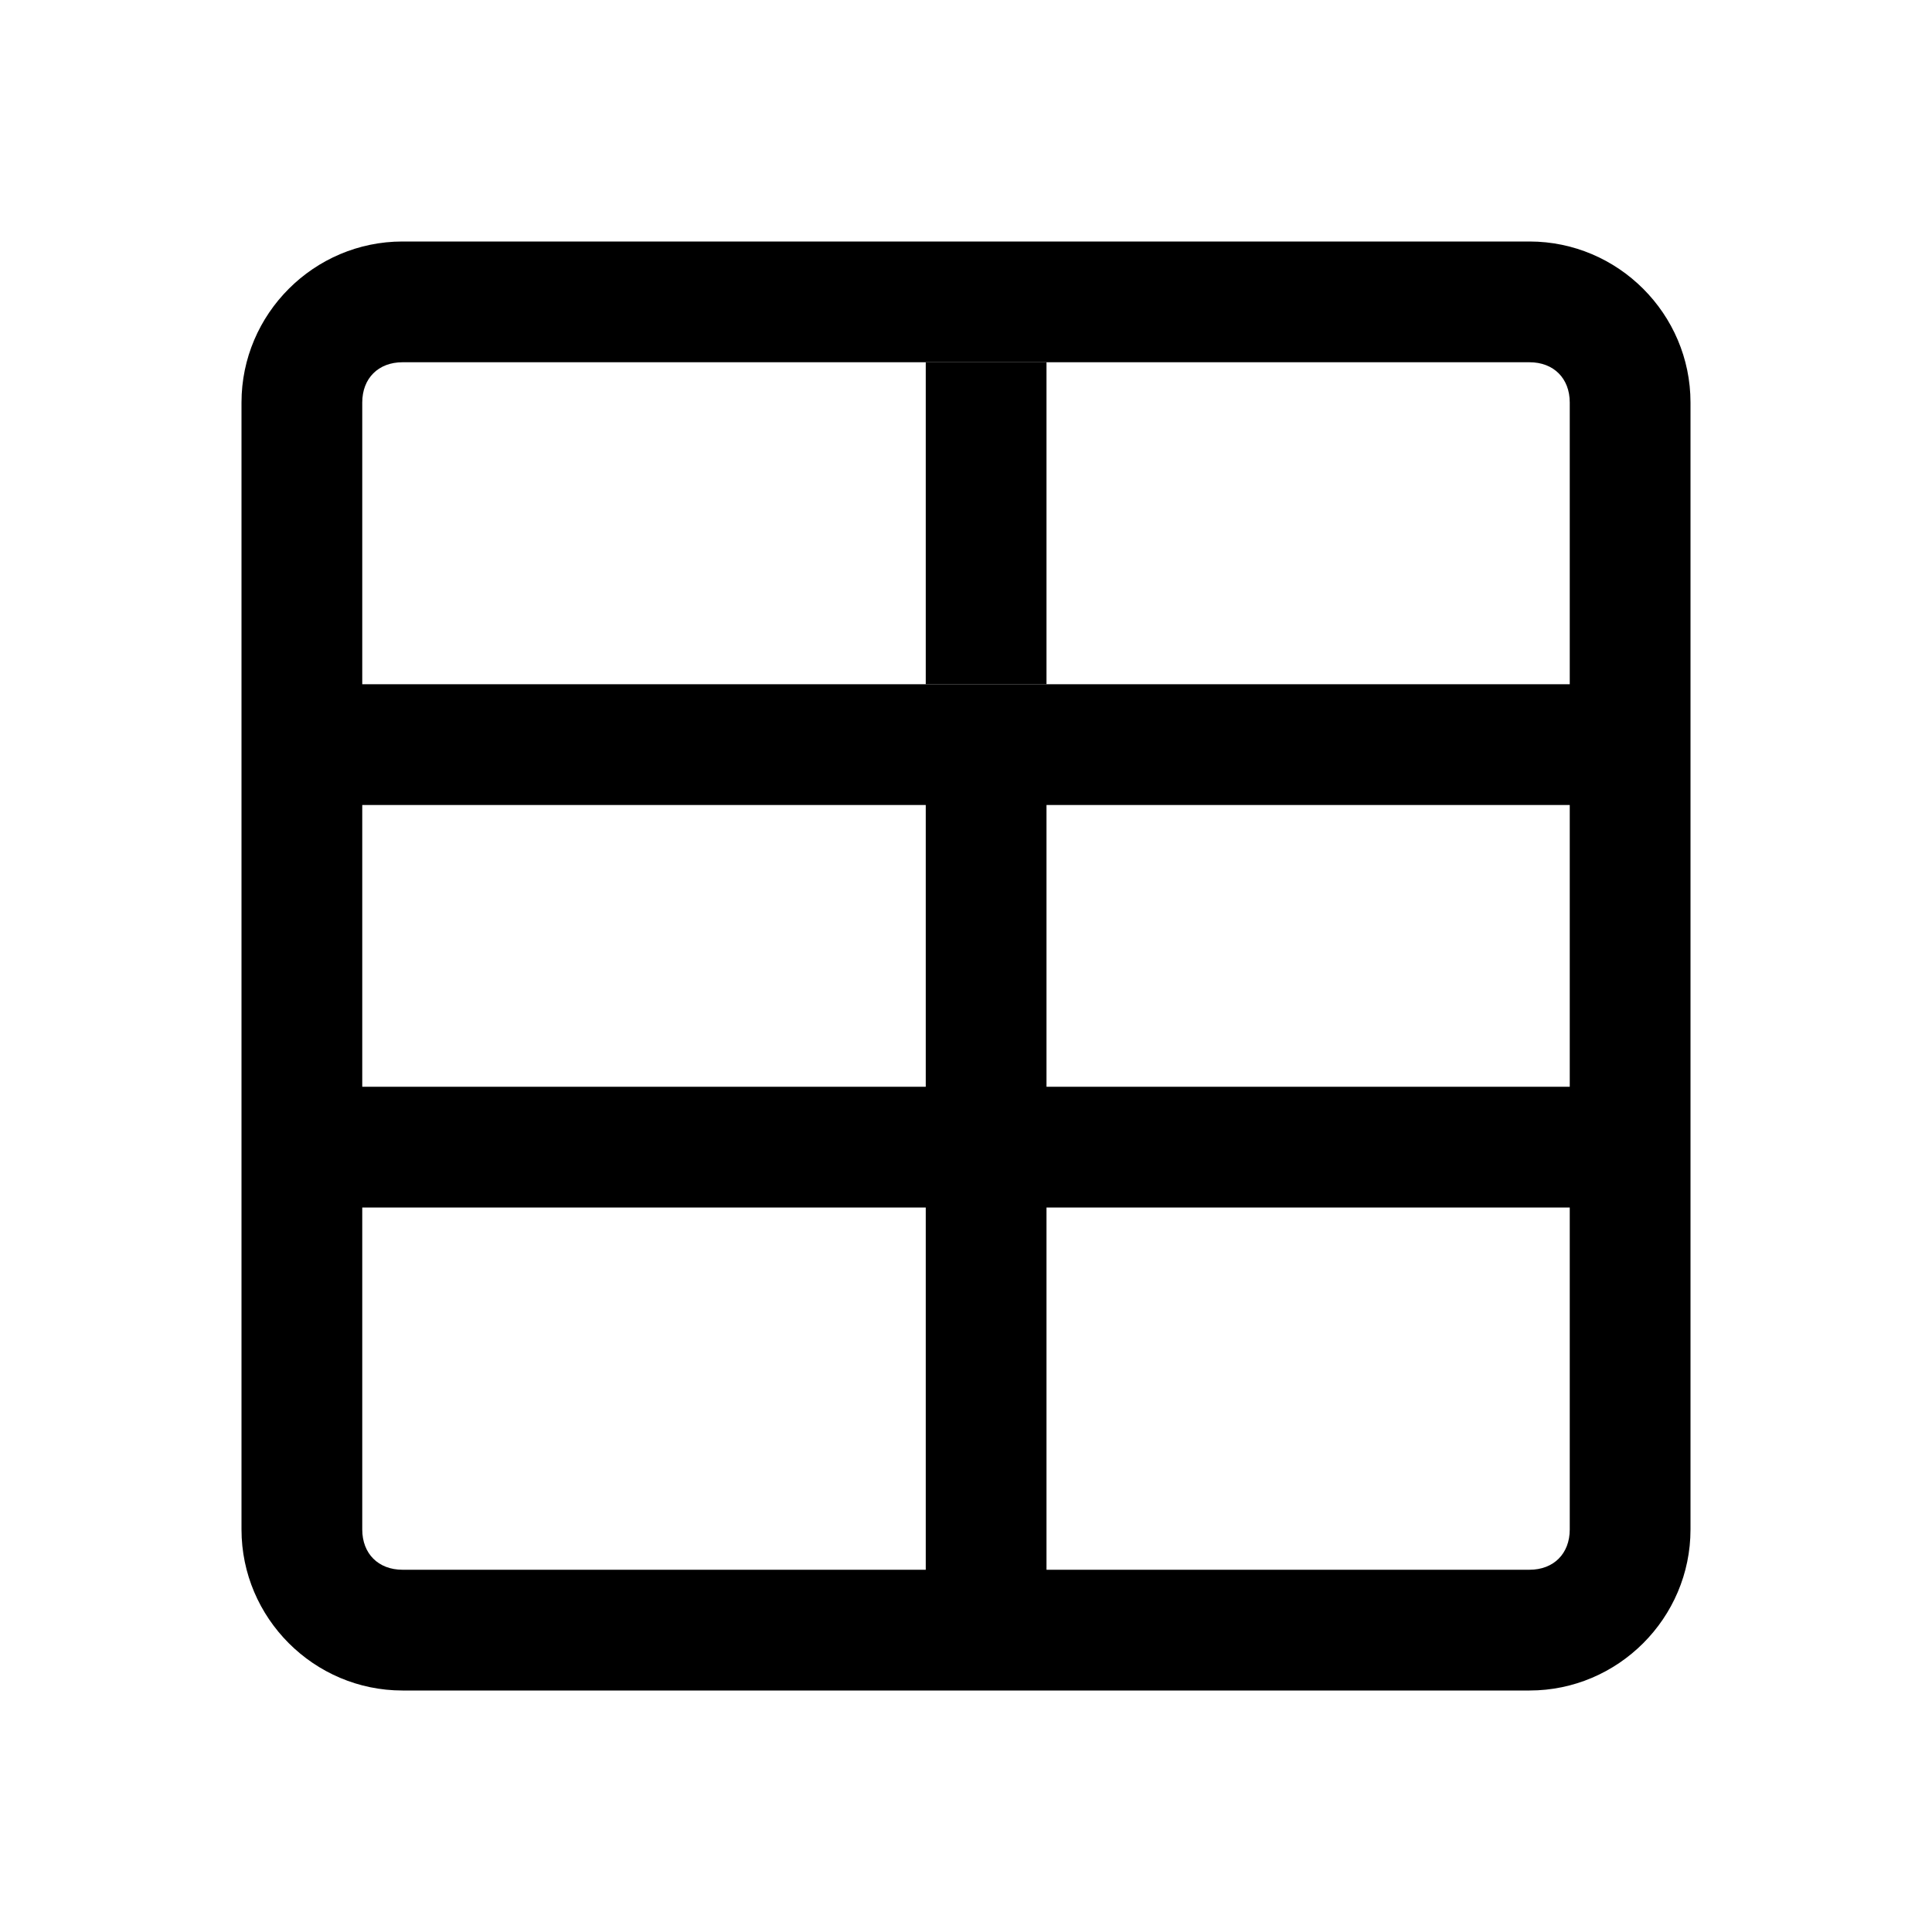<svg width="24" height="24" viewBox="0 0 24 24" fill="none" xmlns="http://www.w3.org/2000/svg">
<path d="M19 3H5C3.9 3 3 3.9 3 5V19C3 20.1 3.9 21 5 21H19C20.1 21 21 20.1 21 19V5C21 3.9 20.1 3 19 3ZM5 4.5H19C19.3 4.5 19.5 4.7 19.5 5V8.5H4.5V5C4.5 4.7 4.7 4.5 5 4.5ZM13 10H19.5V13.5H13V10ZM11.5 13.5H4.5V10H11.5V13.5ZM4.5 19V15H11.5V19.5H5C4.7 19.5 4.5 19.3 4.5 19ZM19 19.5H13V15H19.5V19C19.5 19.3 19.3 19.5 19 19.5Z" fill="black"/>
<path d="M11.5 4.5V8.5H13V4.5H11.5Z" fill="black"/>
</svg>
